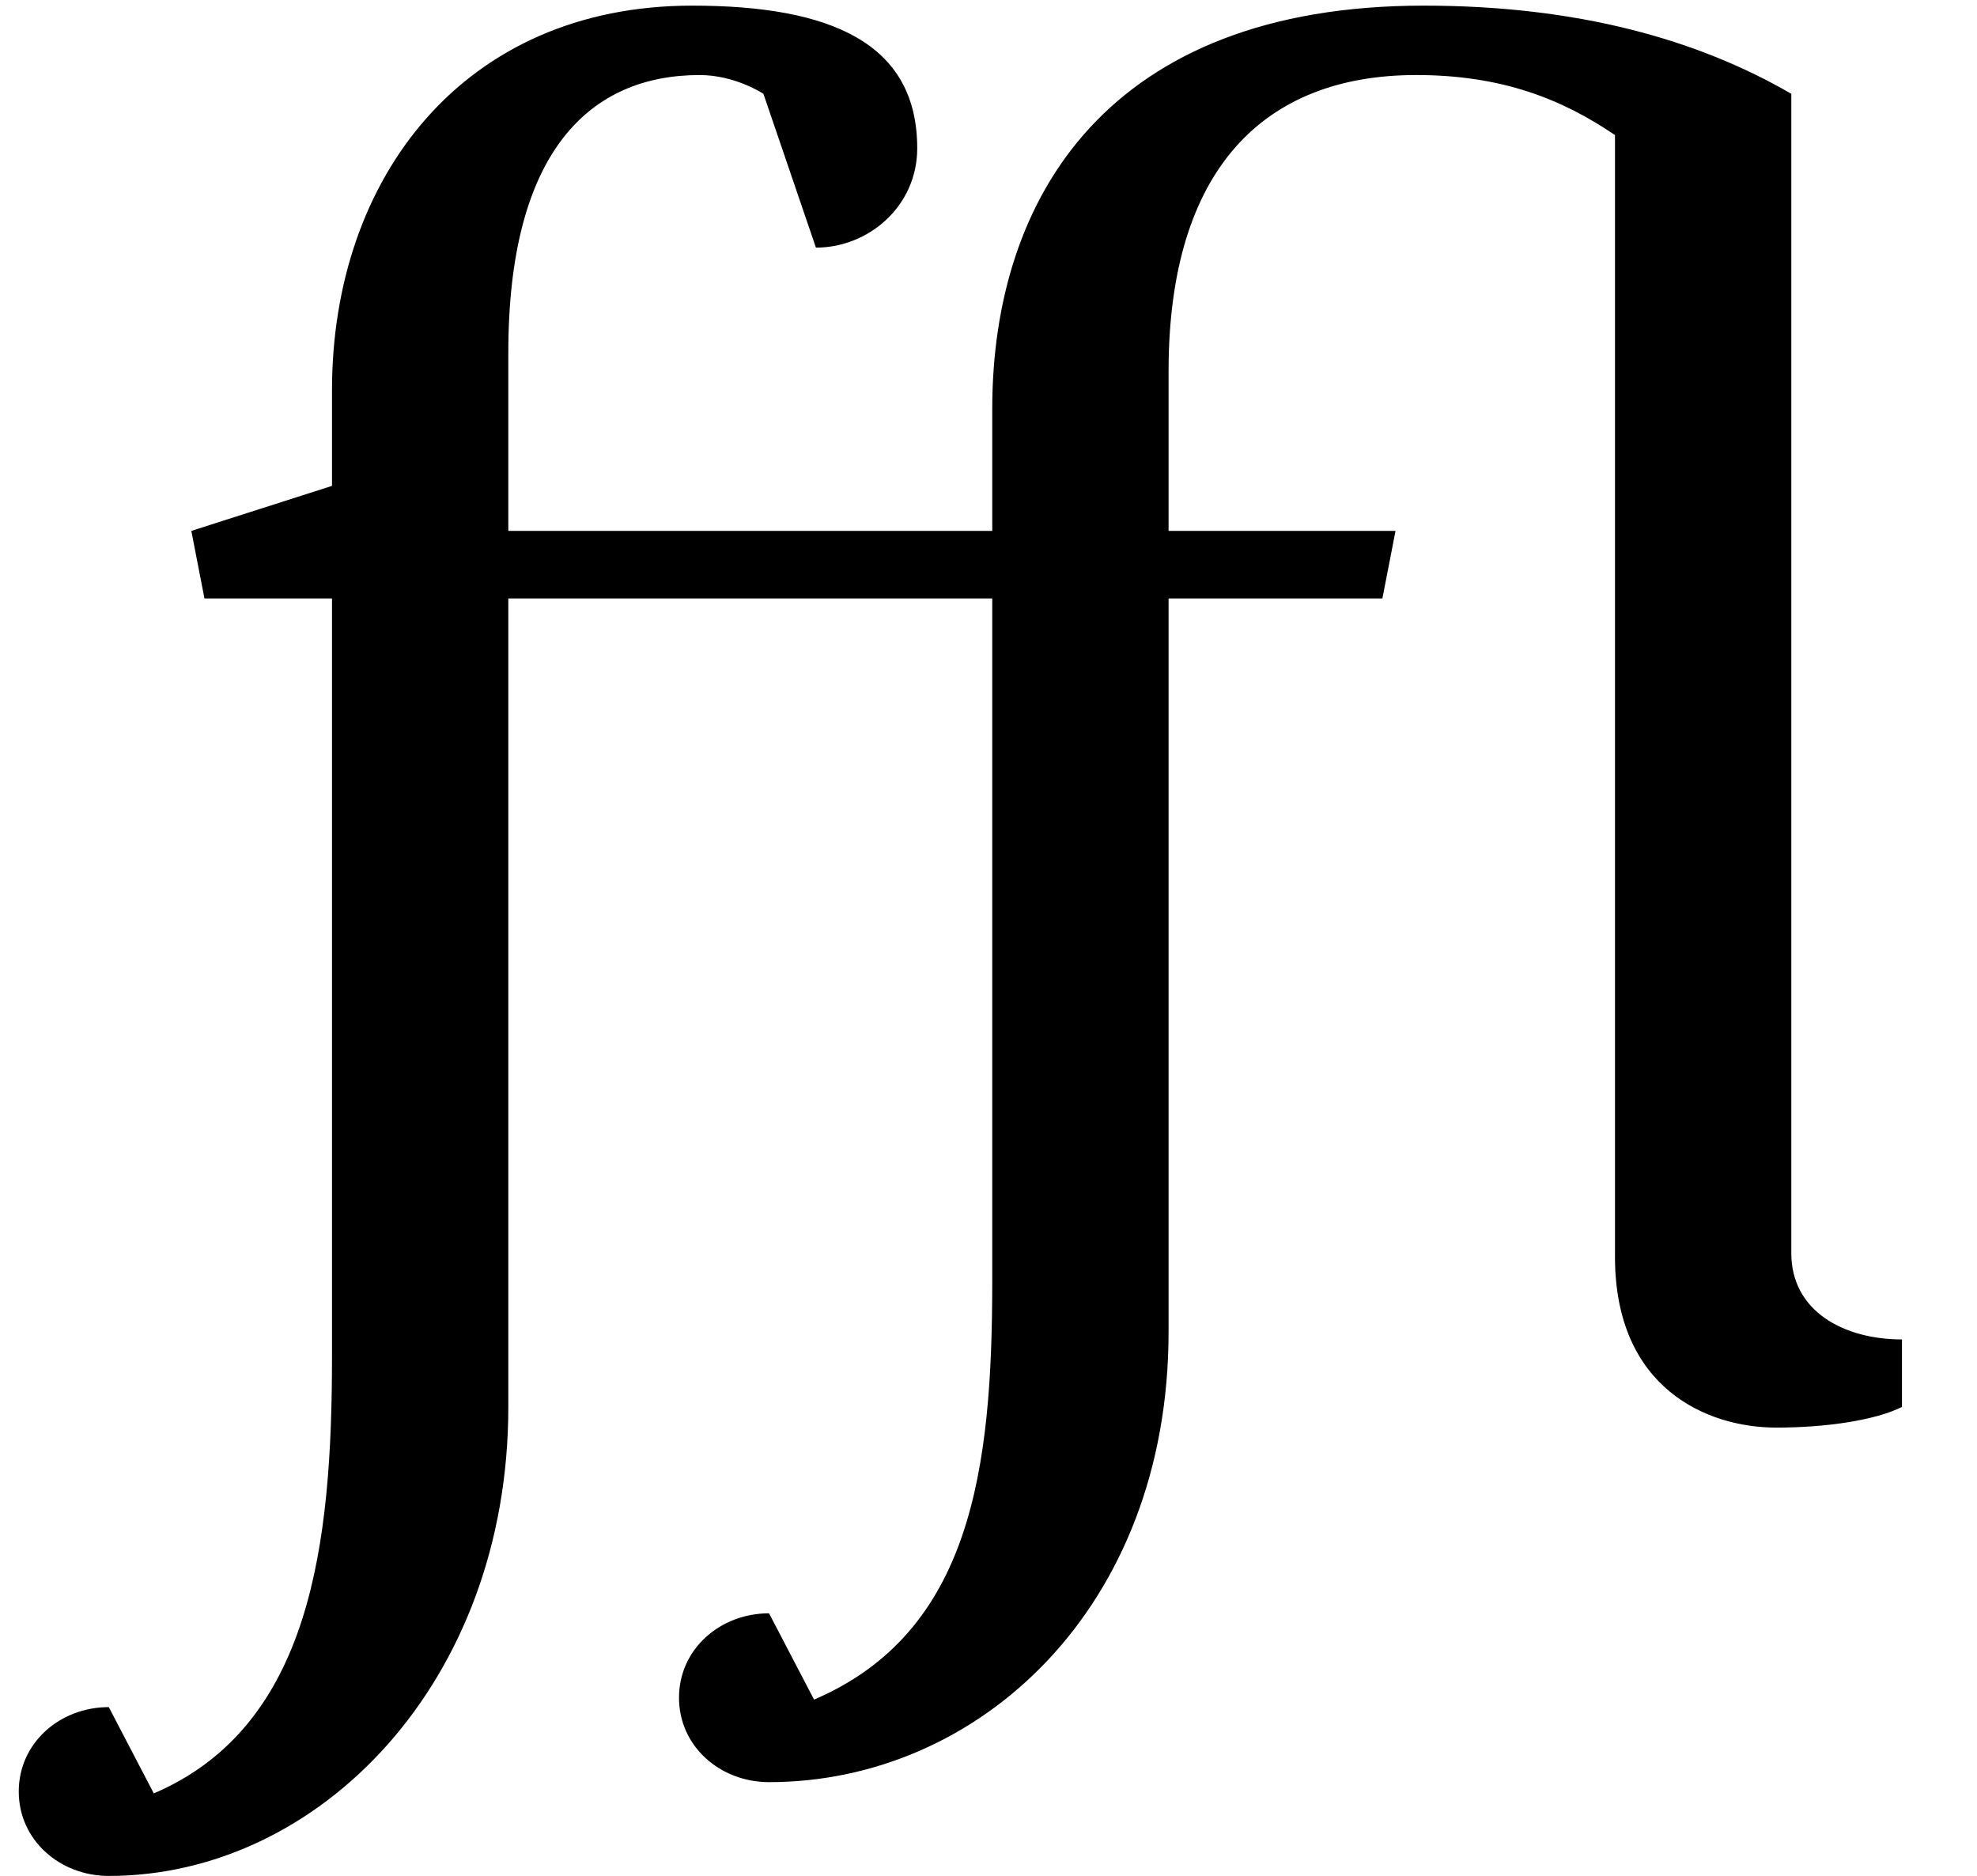 <?xml version="1.0" standalone="no"?>
<!DOCTYPE svg PUBLIC "-//W3C//DTD SVG 1.1//EN" "http://www.w3.org/Graphics/SVG/1.1/DTD/svg11.dtd" >
<svg xmlns="http://www.w3.org/2000/svg" xmlns:xlink="http://www.w3.org/1999/xlink" version="1.1" viewBox="-82 0 1054 1000">
  <g transform="matrix(1 0 0 -1 0 750)">
   <path fill="currentColor"
d="M779 80v598c-28 19 -60 32 -106 32c-81 0 -132 -50 -132 -158v-85h121l-7 -36h-114v-391c0 -147 -101 -240 -213 -240c-26 0 -48 19 -48 45s22 45 48 45l24 -46c84 36 95 123 95 223v364h-258v-431c0 -147 -101 -250 -213 -250c-26 0 -48 19 -48 45s22 45 48 45l24 -46
c84 36 95 133 95 233v404h-68l-7 36l75 24v51c0 113 70 205 192 205c74 0 120 -20 120 -76c0 -31 -26 -53 -54 -53l-28 82s-15 10 -34 10c-58 0 -102 -40 -102 -148v-95h258v65c0 113 62 215 230 215c82 0 146 -18 196 -47v-618c0 -31 28 -46 59 -46v-36
c-14 -7 -40 -11 -67 -11c-37 0 -86 21 -86 91z" />
  </g>

</svg>
